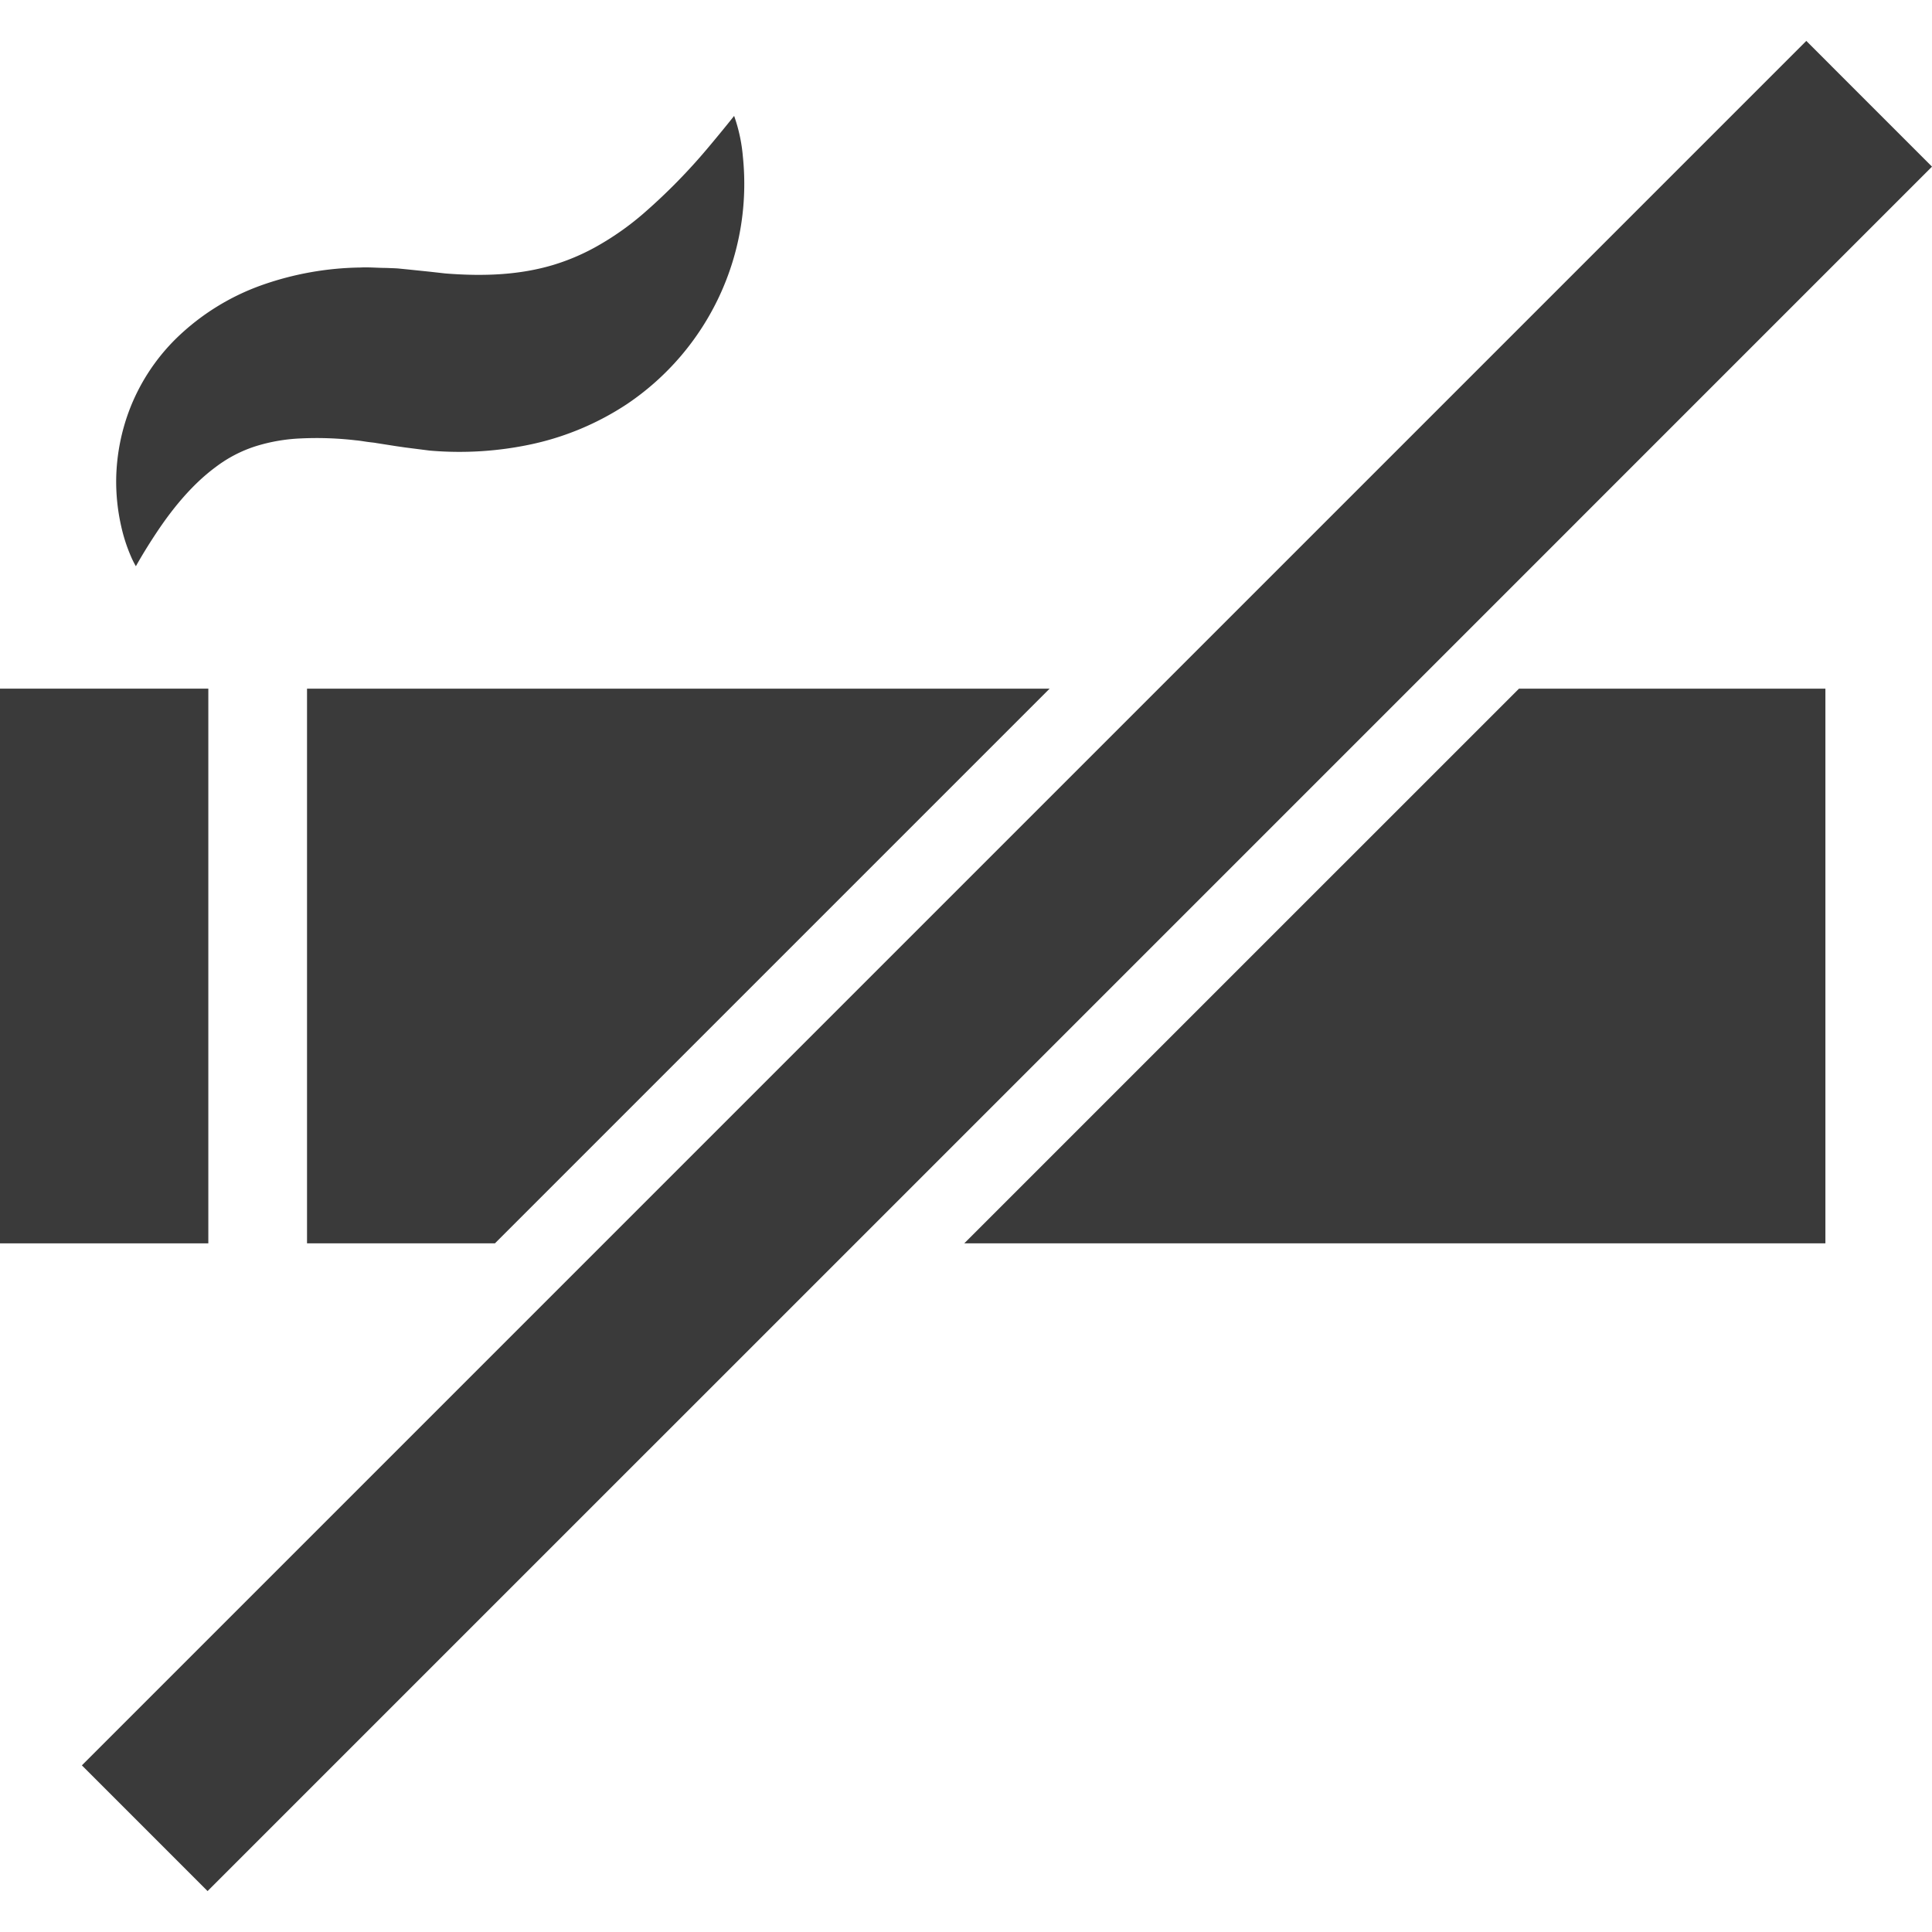 <svg id="Capa_1" data-name="Capa 1" xmlns="http://www.w3.org/2000/svg" viewBox="0 0 498.76 498.76"><defs><style>.cls-1{fill:#3a3a3a;}</style></defs><title>smoke</title><rect class="cls-1" y="177.78" width="53.78" height="143.2"/><polygon class="cls-1" points="270.97 177.78 79.26 177.78 79.26 320.98 127.77 320.98 270.97 177.78"/><polygon class="cls-1" points="471.24 177.78 392.14 177.78 248.93 320.98 471.24 320.98 471.24 177.78"/><path class="cls-1" d="M91.84,113.67c1.28.11,2.33.33,3.5.47.65.09,1,.09,1.89.25l2.55.4,2.55.4,2.28.33,6.29.8a88.75,88.75,0,0,0,26.33-1.64,72.33,72.33,0,0,0,24.62-10.36,68.51,68.51,0,0,0,29.93-63.88,42.08,42.08,0,0,0-2.26-10.52s-2.48,3.15-6.55,8A151.94,151.94,0,0,1,166.1,55.13a73.11,73.11,0,0,1-11.22,8,56.1,56.1,0,0,1-12.17,5.3c-8.26,2.45-17.25,3-27.78,2.16l-4-.45-5.42-.56L103,69.33c-.79-.08-2.18-.11-3.24-.16-2.24,0-4.59-.23-6.71-.11a79.56,79.56,0,0,0-25.47,4.55,60.87,60.87,0,0,0-22,13.67,51.72,51.72,0,0,0-12.29,18.87A52.91,52.91,0,0,0,30,123.32,52.25,52.25,0,0,0,31.32,136a42.55,42.55,0,0,0,2.48,7.63,22.42,22.42,0,0,0,1.28,2.55s1.92-3.55,5.36-8.73,8.63-12,15.2-16.85a34.27,34.27,0,0,1,10.42-5.42,45.38,45.38,0,0,1,11.64-2A87.45,87.45,0,0,1,91.84,113.67Z"/><polygon class="cls-1" points="482.53 26.79 466.31 10.56 466.31 10.56 299.09 177.78 155.89 320.98 21.14 455.74 37.37 471.97 53.59 488.2 53.59 488.19 220.81 320.98 364.01 177.78 498.76 43.02 482.53 26.79"/></svg>